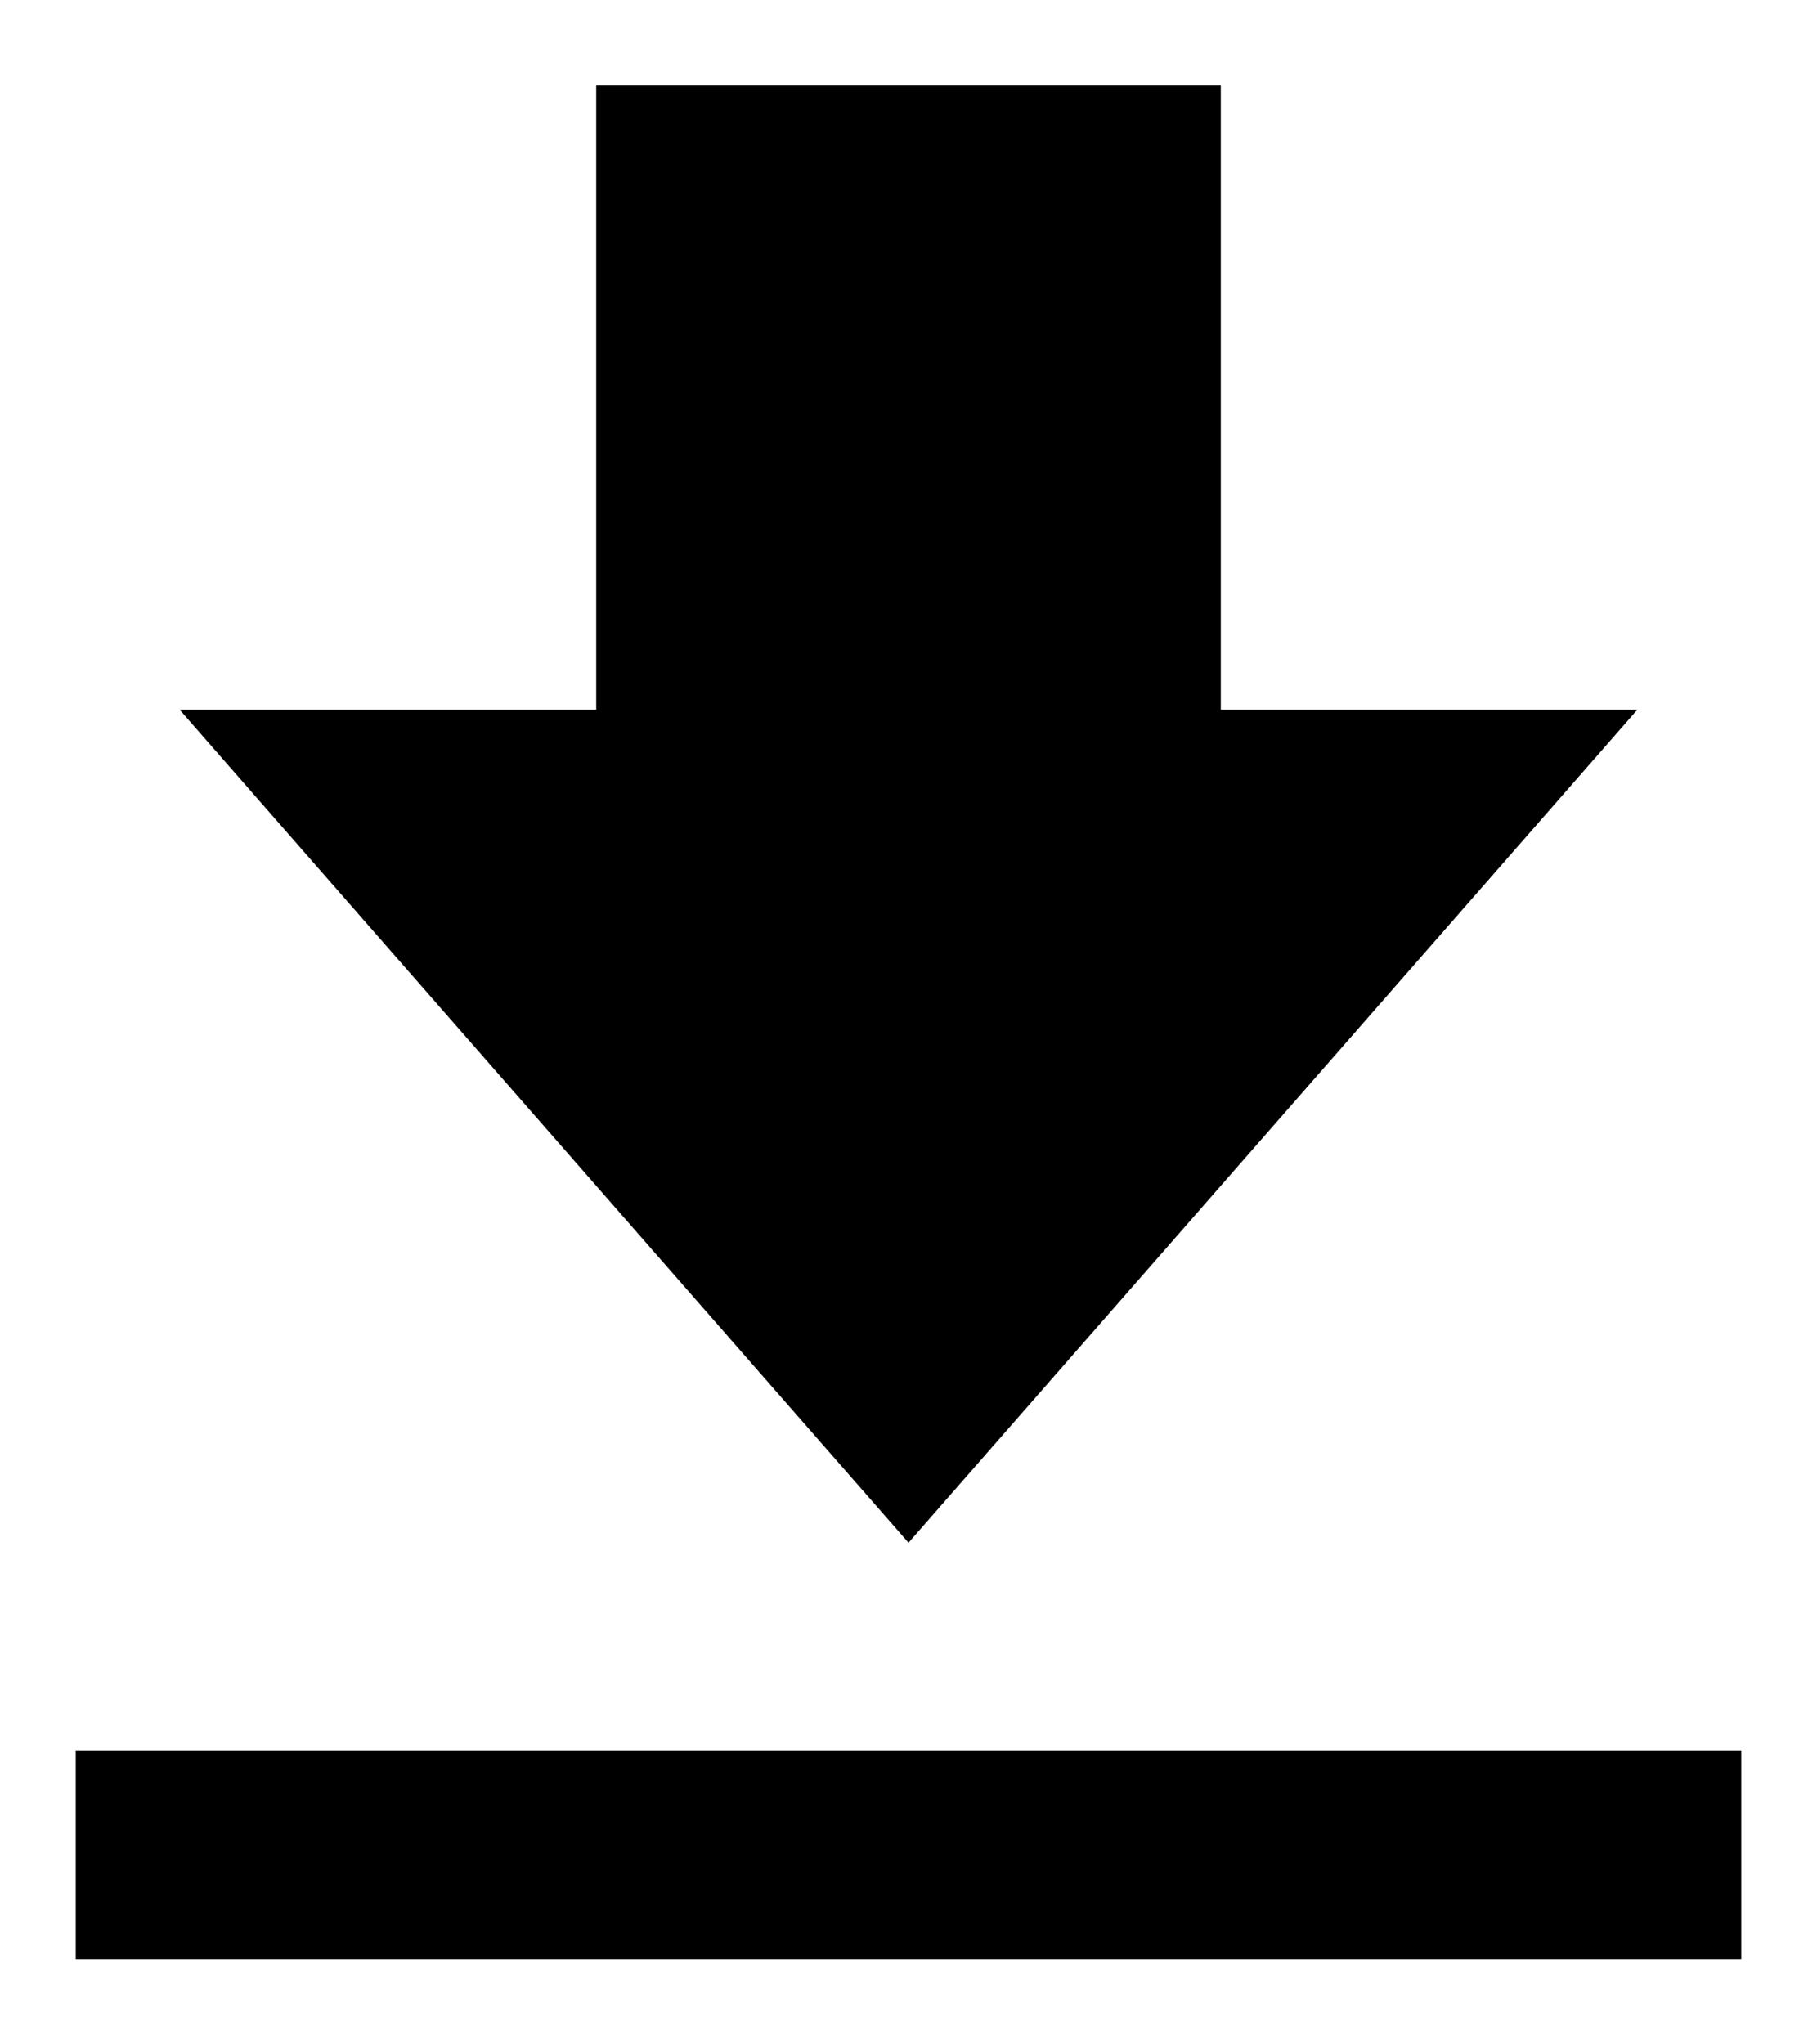 <svg width="16" height="18" fill="none" xmlns="http://www.w3.org/2000/svg"><path d="M14.417 6.25H10.75V.75h-5.5v5.5H1.583L8 13.583l6.417-7.333ZM.667 15.417h14.666v1.833H.667v-1.833Z" fill="#000"/></svg>